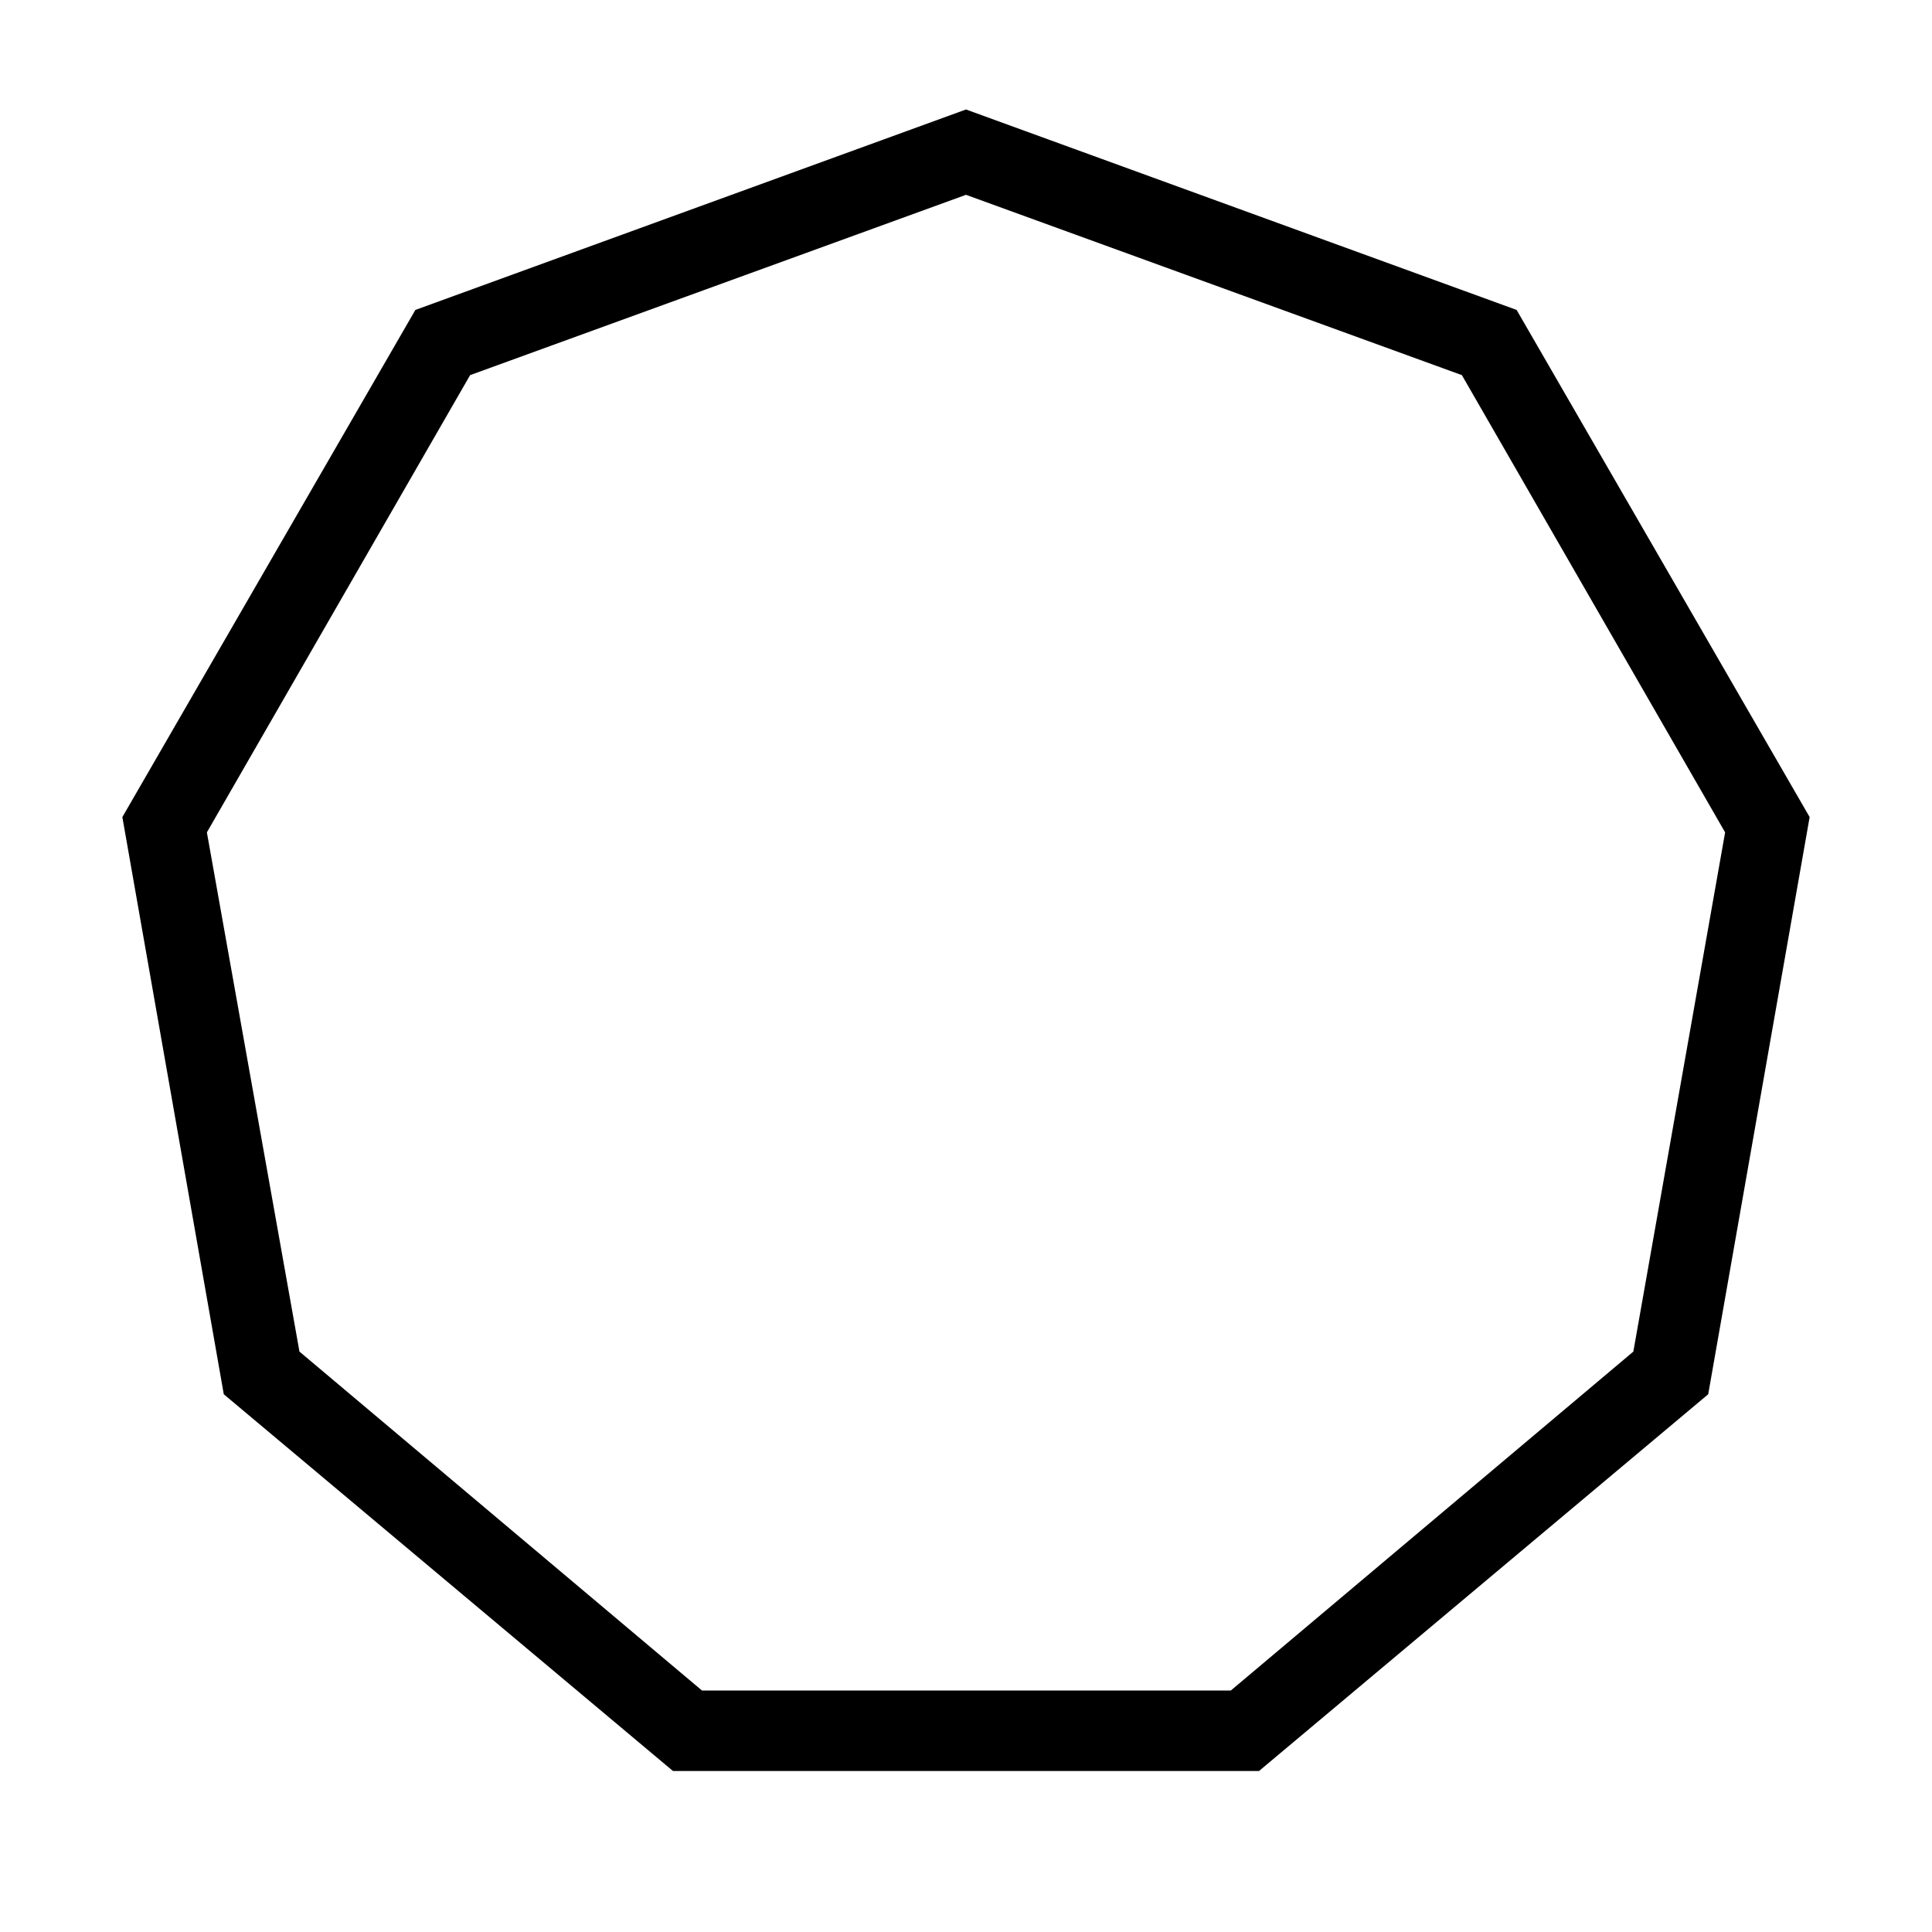 <svg id="Layer_1" data-name="Layer 1" xmlns="http://www.w3.org/2000/svg" viewBox="0 0 24 24"><title>iconoteka_nonagon__enneagon_r_s</title><path d="M12,2.42l6.16,2.24,3.27,5.68-1.14,6.45-5,4.21H8.72l-5-4.21L2.57,10.34,5.84,4.66,12,2.42m0-1.06L5.16,3.85l-3.64,6.3,1.26,7.17L8.36,22h7.28l5.58-4.68,1.26-7.17-3.64-6.3L12,1.36Z"/></svg>